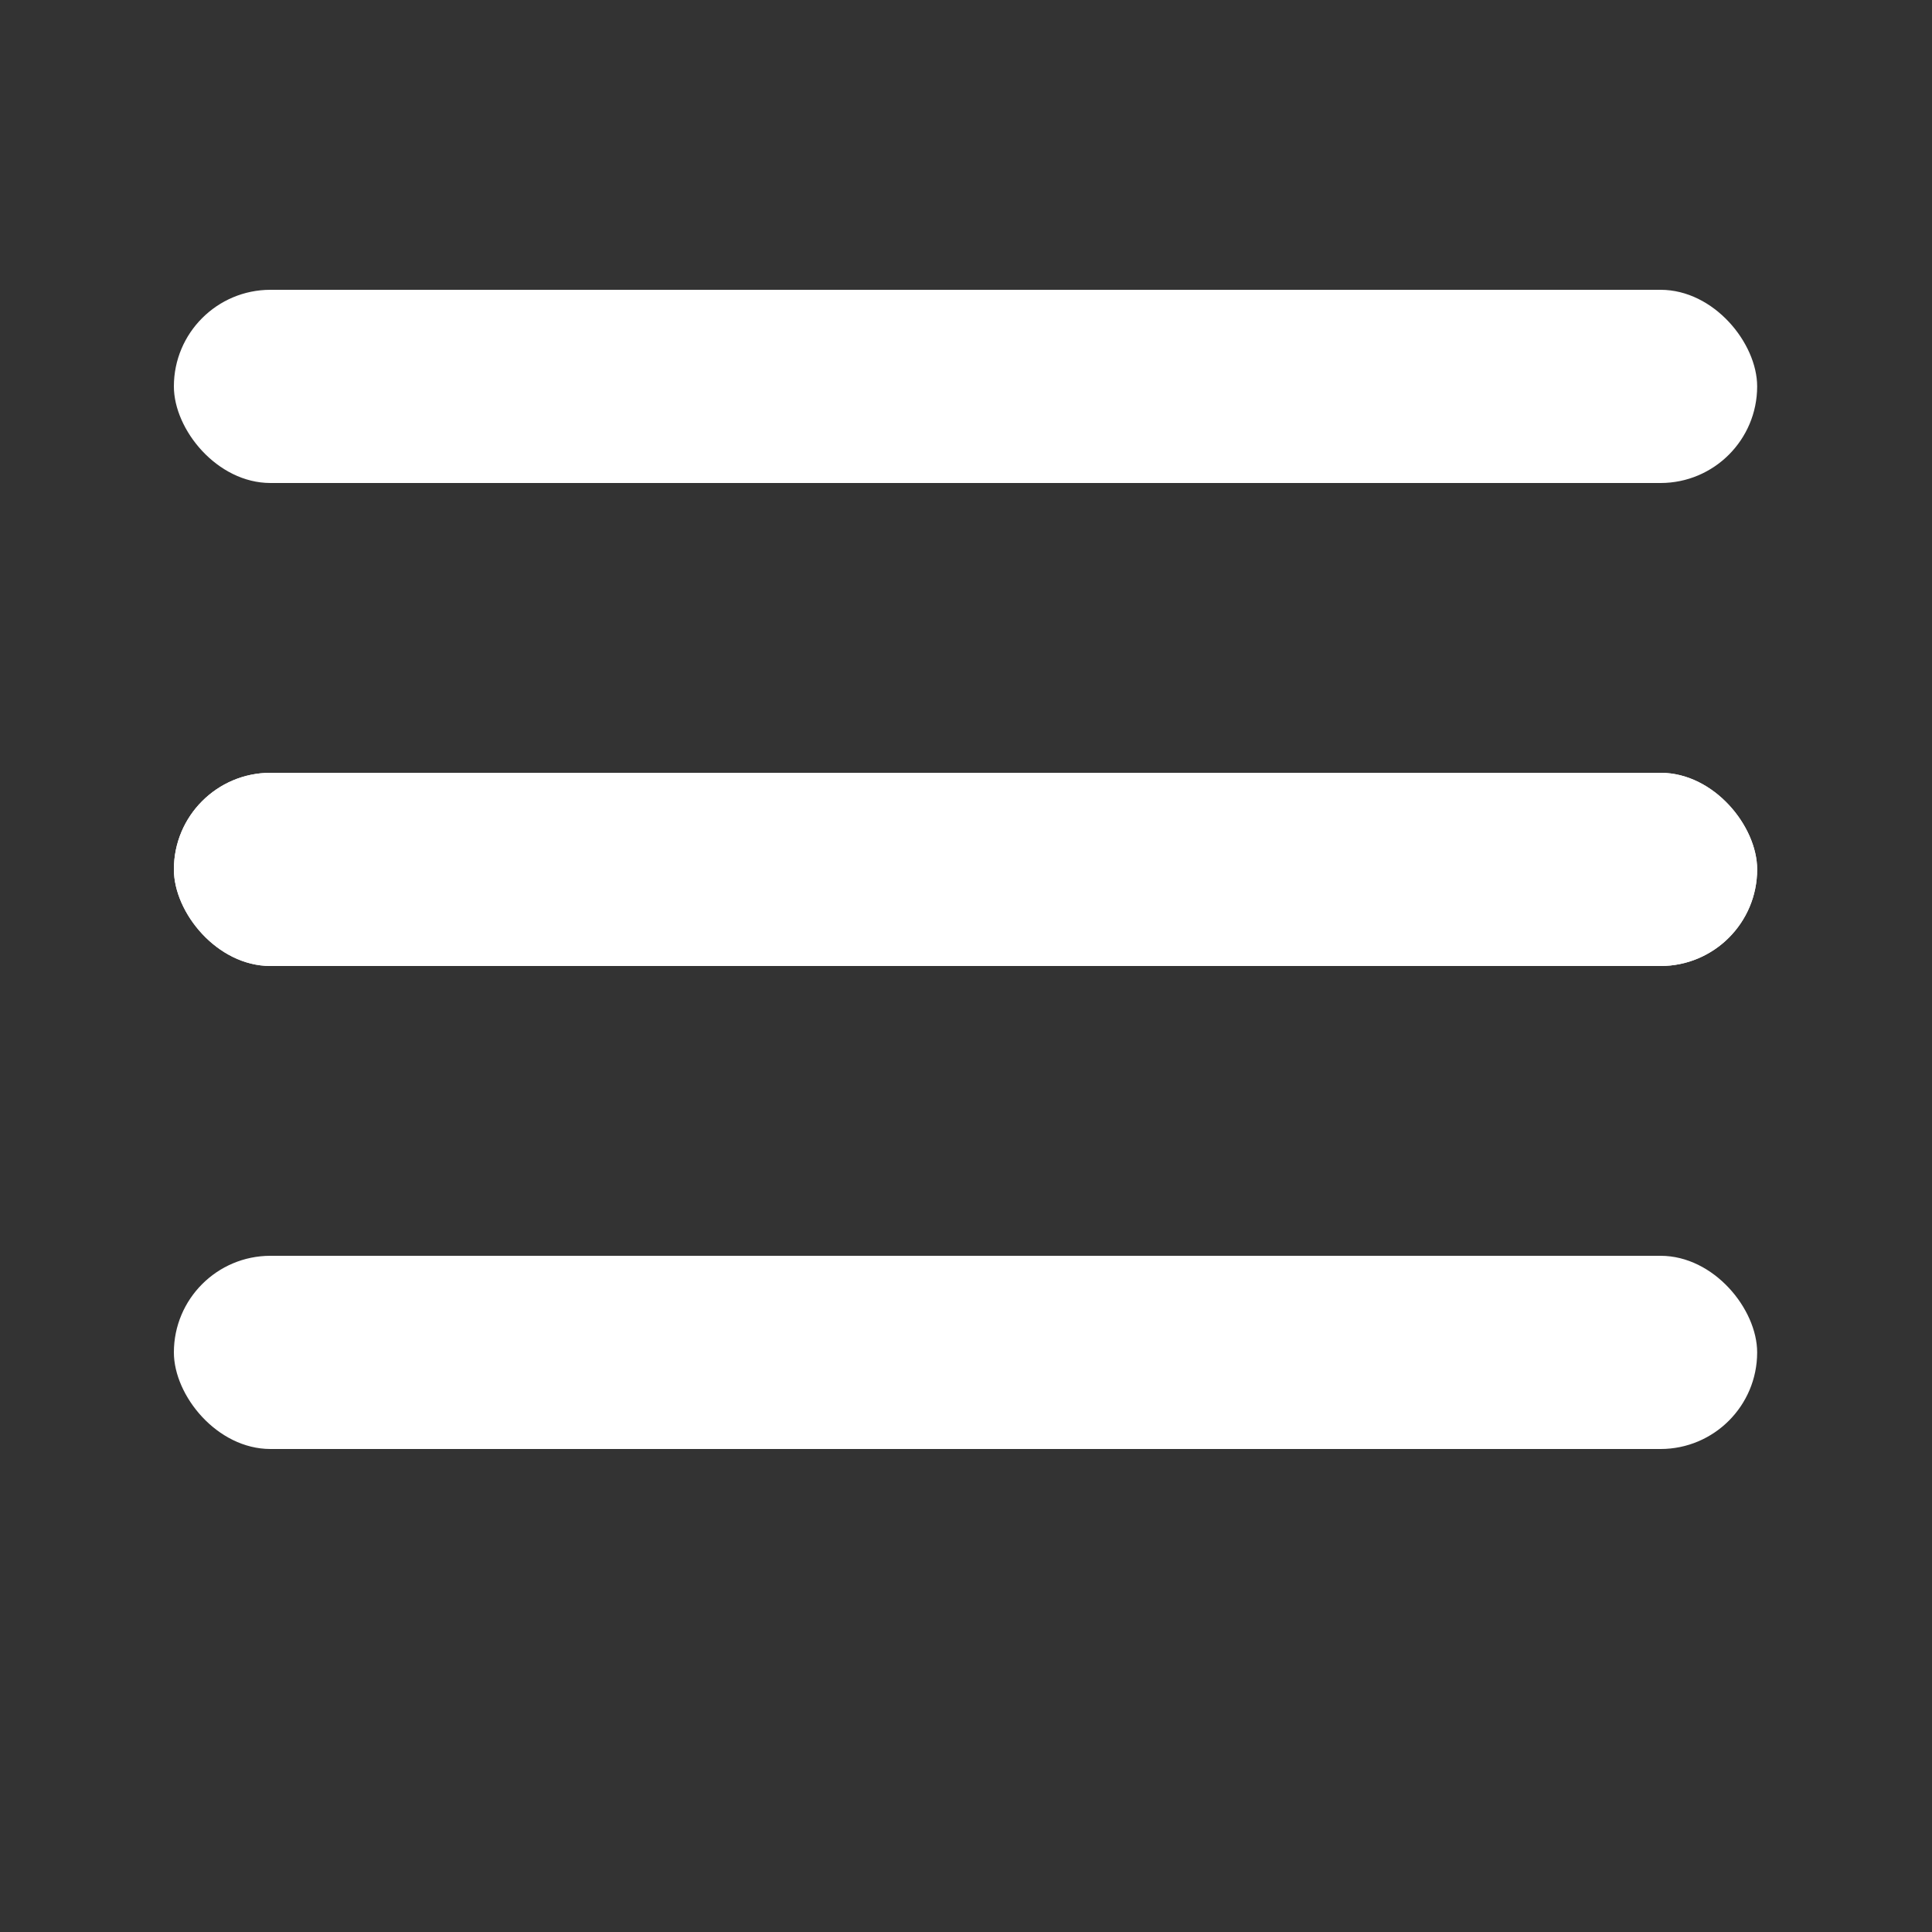 <svg width="25" height="25" viewBox="0 0 20 20" fill="none" xmlns="http://www.w3.org/2000/svg">
<rect x="0" y="0" width="20" height="20" fill="#333333" stroke="none"/>
<g id="span.hamburger">
<rect id="span" x="1.8" y="3" width="16.39" height="2" rx="1" fill="white"/>
<rect id="span_2" x="1.8" y="8" width="16.39" height="2" rx="1" fill="white"/>
<rect id="span_3" x="1.8" y="8" width="16.39" height="2" rx="1" fill="white"/>
<rect id="span_4" x="1.8" y="13" width="16.39" height="2" rx="1" fill="white"/>
</g>
</svg>